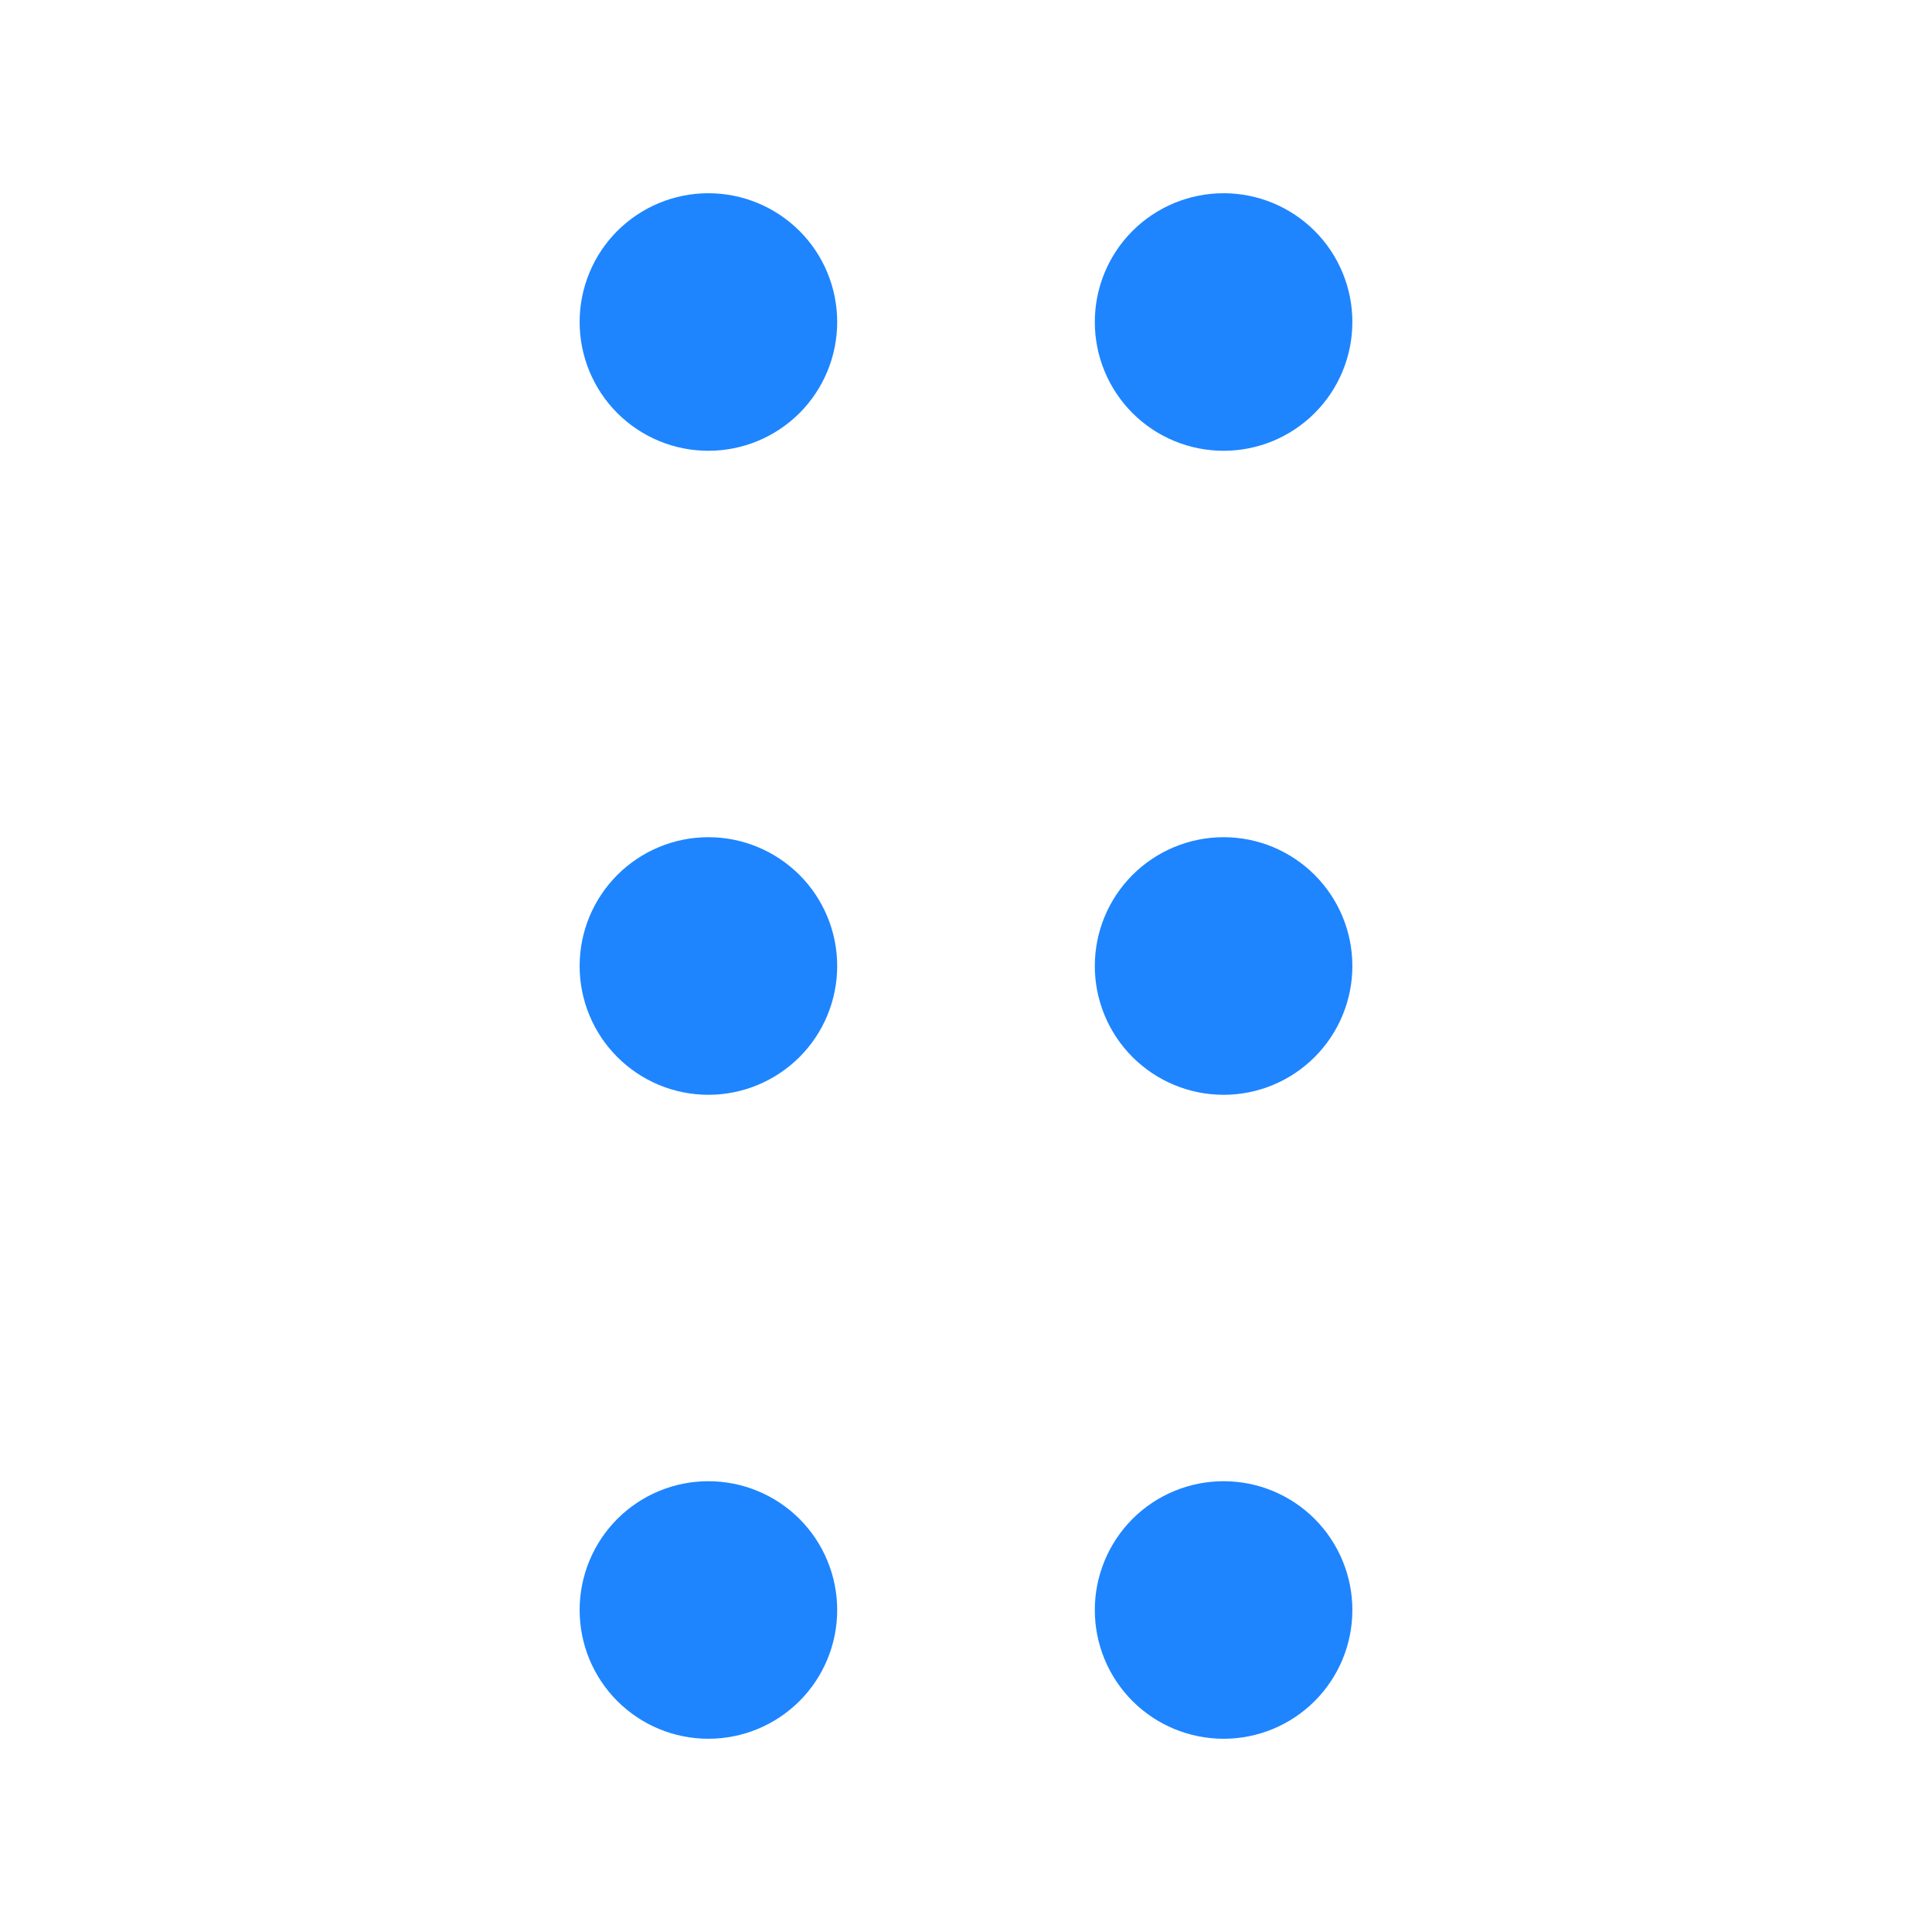 <svg width="32" height="32" viewBox="0 0 32 32" fill="none" xmlns="http://www.w3.org/2000/svg">
<path d="M20.267 6.4C19.984 6.4 19.712 6.288 19.512 6.088C19.312 5.888 19.2 5.616 19.2 5.333C19.2 5.05 19.312 4.779 19.512 4.579C19.712 4.379 19.984 4.267 20.267 4.267C20.55 4.267 20.821 4.379 21.021 4.579C21.221 4.779 21.333 5.05 21.333 5.333C21.333 5.616 21.221 5.888 21.021 6.088C20.821 6.288 20.55 6.4 20.267 6.4ZM20.267 17.067C19.984 17.067 19.712 16.954 19.512 16.754C19.312 16.554 19.2 16.283 19.2 16C19.2 15.717 19.312 15.446 19.512 15.246C19.712 15.046 19.984 14.933 20.267 14.933C20.55 14.933 20.821 15.046 21.021 15.246C21.221 15.446 21.333 15.717 21.333 16C21.333 16.283 21.221 16.554 21.021 16.754C20.821 16.954 20.55 17.067 20.267 17.067ZM20.267 27.733C19.984 27.733 19.712 27.621 19.512 27.421C19.312 27.221 19.2 26.95 19.2 26.667C19.2 26.384 19.312 26.113 19.512 25.912C19.712 25.712 19.984 25.6 20.267 25.6C20.55 25.6 20.821 25.712 21.021 25.912C21.221 26.113 21.333 26.384 21.333 26.667C21.333 26.95 21.221 27.221 21.021 27.421C20.821 27.621 20.55 27.733 20.267 27.733ZM11.733 6.4C11.45 6.4 11.179 6.288 10.979 6.088C10.779 5.888 10.667 5.616 10.667 5.333C10.667 5.05 10.779 4.779 10.979 4.579C11.179 4.379 11.45 4.267 11.733 4.267C12.016 4.267 12.287 4.379 12.488 4.579C12.688 4.779 12.8 5.05 12.8 5.333C12.8 5.616 12.688 5.888 12.488 6.088C12.287 6.288 12.016 6.4 11.733 6.4ZM11.733 17.067C11.45 17.067 11.179 16.954 10.979 16.754C10.779 16.554 10.667 16.283 10.667 16C10.667 15.717 10.779 15.446 10.979 15.246C11.179 15.046 11.45 14.933 11.733 14.933C12.016 14.933 12.287 15.046 12.488 15.246C12.688 15.446 12.8 15.717 12.8 16C12.8 16.283 12.688 16.554 12.488 16.754C12.287 16.954 12.016 17.067 11.733 17.067ZM11.733 27.733C11.45 27.733 11.179 27.621 10.979 27.421C10.779 27.221 10.667 26.95 10.667 26.667C10.667 26.384 10.779 26.113 10.979 25.912C11.179 25.712 11.45 25.6 11.733 25.6C12.016 25.6 12.287 25.712 12.488 25.912C12.688 26.113 12.8 26.384 12.8 26.667C12.8 26.95 12.688 27.221 12.488 27.421C12.287 27.621 12.016 27.733 11.733 27.733Z" stroke="#1E85FF" stroke-width="2.133"/>
</svg>
